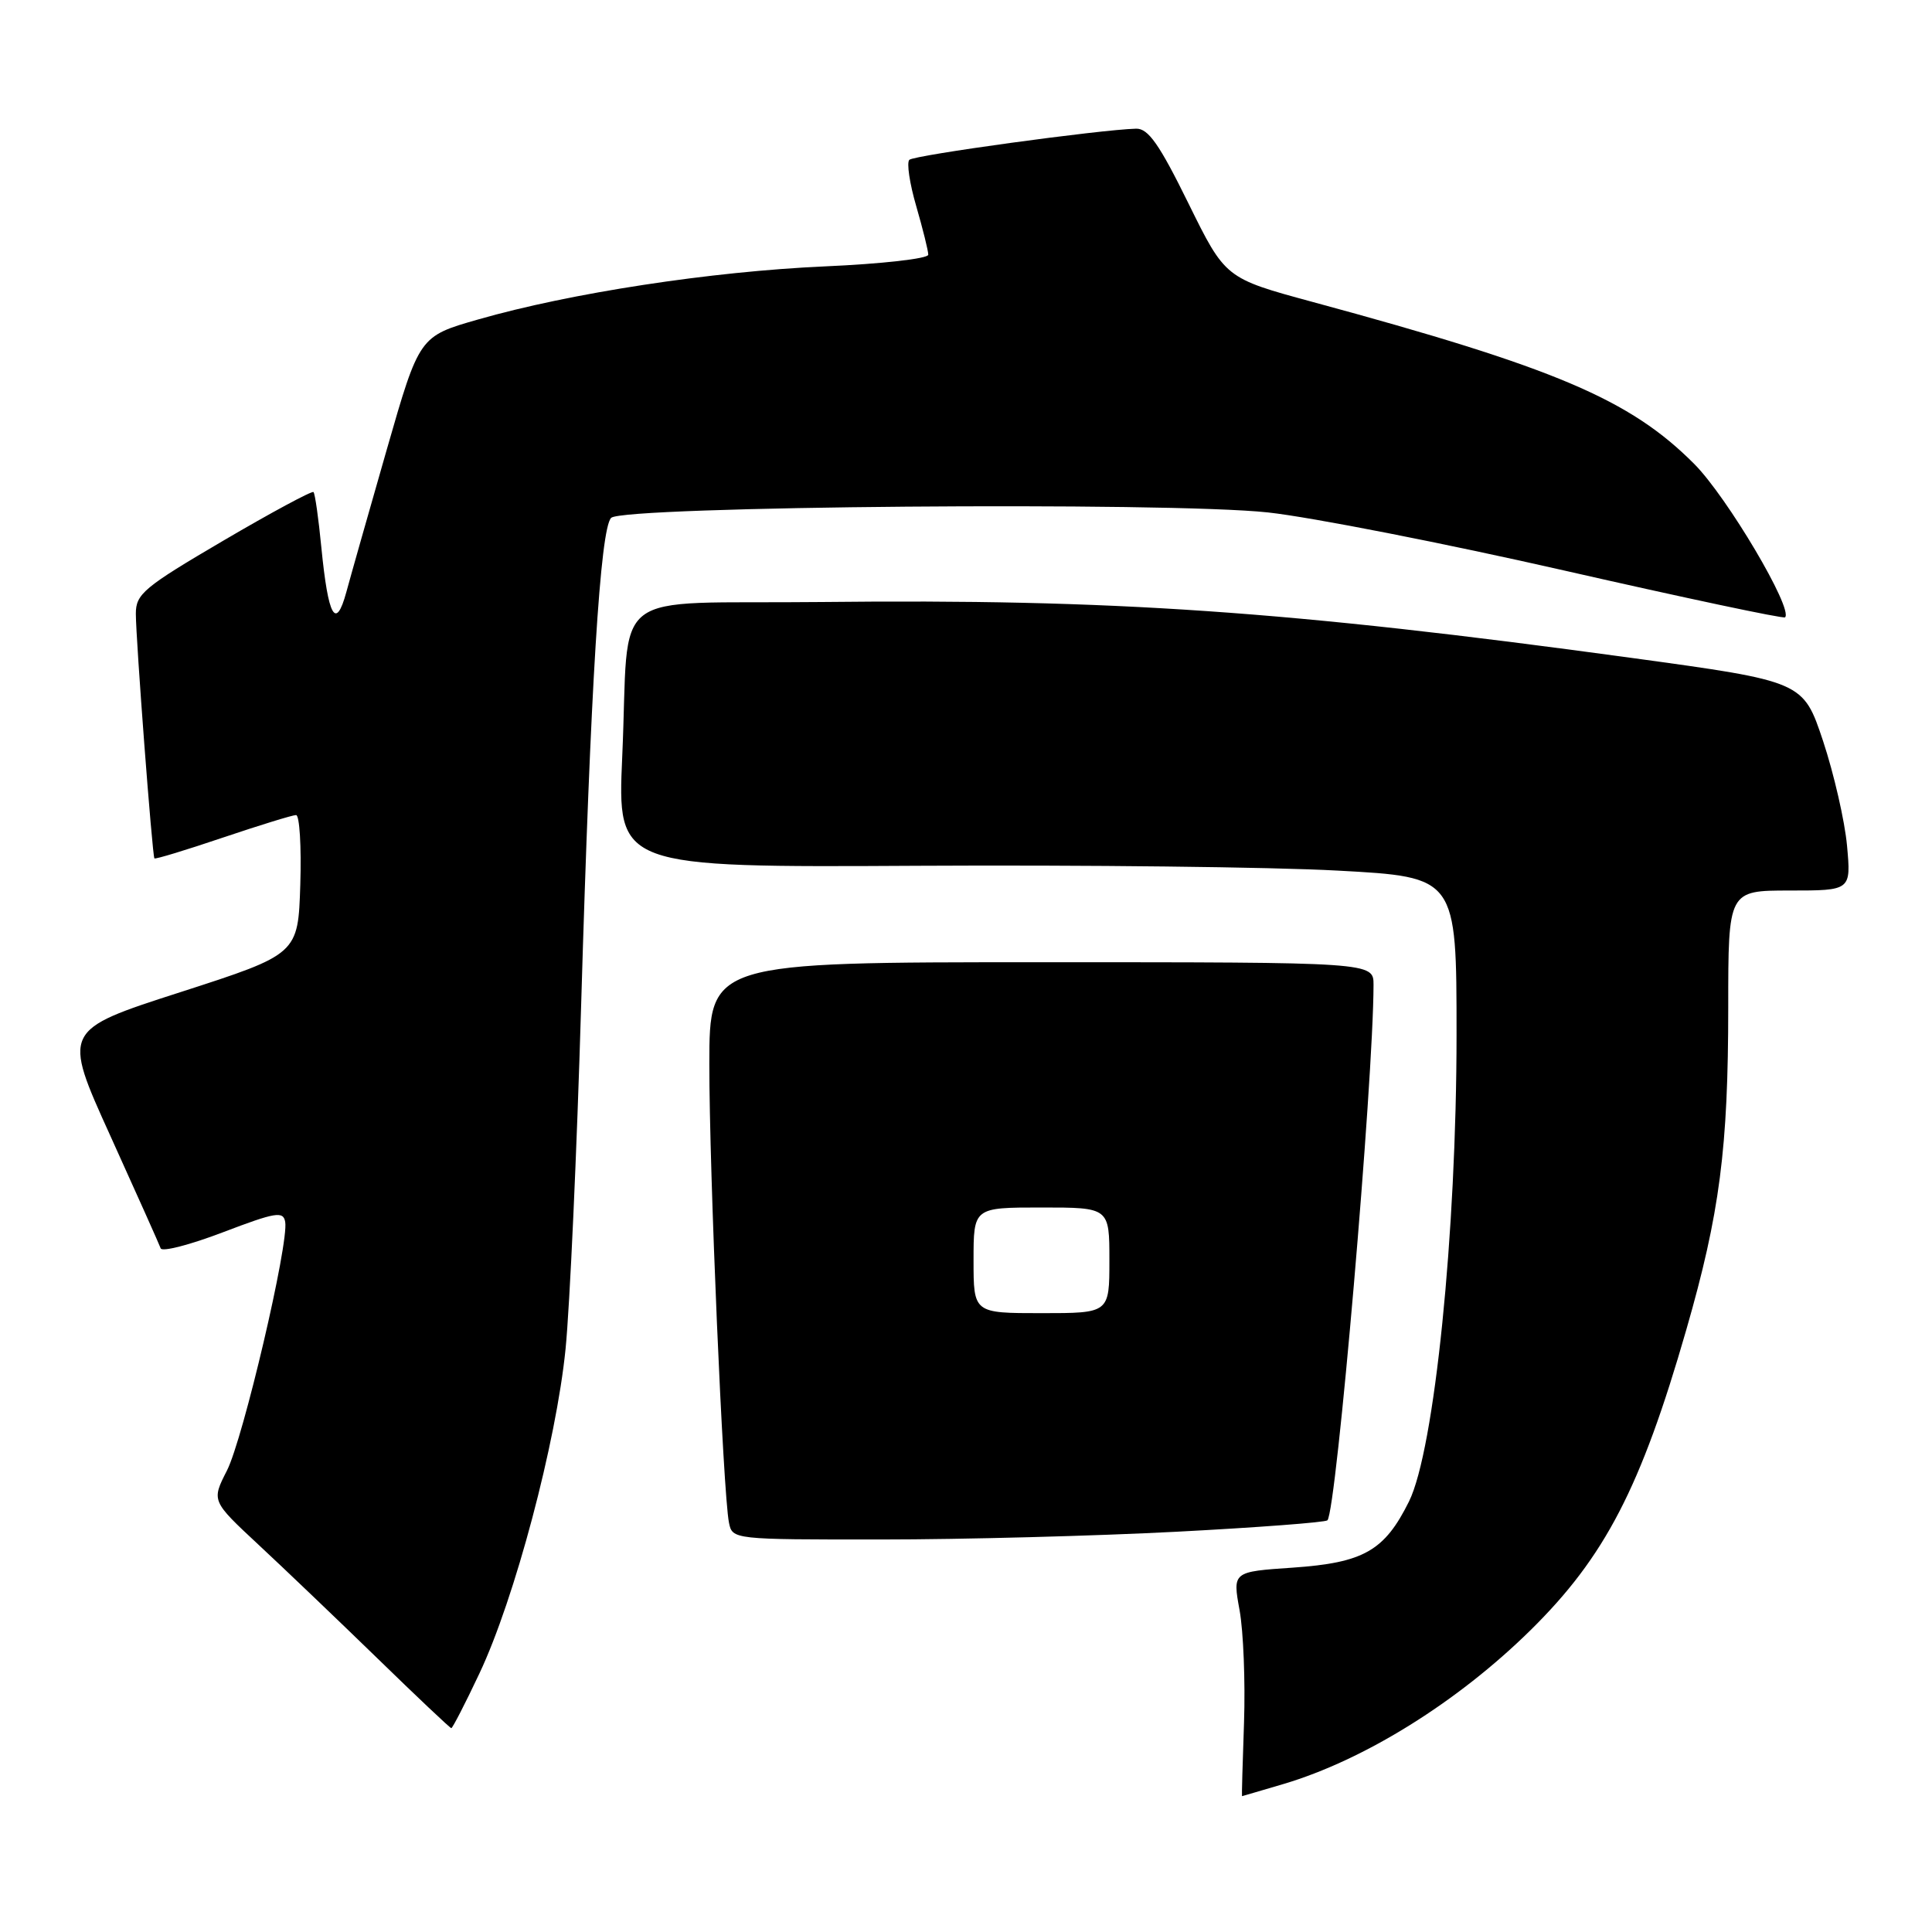 <?xml version="1.0" encoding="UTF-8" standalone="no"?>
<!DOCTYPE svg PUBLIC "-//W3C//DTD SVG 1.1//EN" "http://www.w3.org/Graphics/SVG/1.1/DTD/svg11.dtd" >
<svg xmlns="http://www.w3.org/2000/svg" xmlns:xlink="http://www.w3.org/1999/xlink" version="1.1" viewBox="0 0 256 256">
 <g >
 <path fill="currentColor"
d=" M 170.07 236.39 C 180.80 233.20 193.13 225.53 202.80 216.01 C 212.66 206.30 217.42 197.13 223.44 176.21 C 227.88 160.79 229.00 152.15 229.00 133.43 C 229.00 118.00 229.00 118.00 237.14 118.00 C 245.28 118.00 245.28 118.00 244.74 112.05 C 244.44 108.78 243.01 102.55 241.57 98.20 C 238.93 90.29 238.93 90.29 216.22 87.18 C 170.57 80.94 147.55 79.35 108.83 79.77 C 80.02 80.08 83.47 77.40 82.45 100.22 C 81.80 114.94 81.80 114.94 121.65 114.72 C 143.57 114.60 168.59 114.88 177.25 115.36 C 193.00 116.21 193.00 116.21 193.00 137.09 C 193.00 163.34 190.07 192.14 186.70 198.95 C 183.46 205.49 180.69 207.07 171.31 207.72 C 163.32 208.26 163.32 208.26 164.25 213.36 C 164.76 216.16 165.02 222.85 164.84 228.23 C 164.65 233.60 164.53 238.00 164.57 238.00 C 164.61 238.00 167.08 237.27 170.07 236.39 Z  M 63.52 221.75 C 68.20 211.86 73.70 191.13 74.94 178.74 C 75.50 173.11 76.44 152.53 77.01 133.00 C 78.25 90.87 79.54 70.06 80.98 68.62 C 82.54 67.06 154.75 66.46 168.01 67.90 C 173.78 68.53 191.47 72.00 207.33 75.61 C 223.19 79.22 236.33 82.01 236.53 81.80 C 237.64 80.69 228.85 65.85 224.50 61.48 C 215.98 52.92 206.08 48.72 173.93 40.01 C 162.36 36.87 162.36 36.87 157.47 26.94 C 153.62 19.11 152.15 17.01 150.54 17.05 C 145.73 17.18 121.10 20.56 120.49 21.18 C 120.12 21.55 120.53 24.32 121.41 27.33 C 122.28 30.34 123.00 33.23 123.00 33.75 C 123.00 34.27 116.81 34.97 109.25 35.30 C 94.24 35.97 75.58 38.82 63.36 42.33 C 55.56 44.56 55.56 44.56 51.26 59.53 C 48.90 67.76 46.48 76.28 45.89 78.46 C 44.49 83.58 43.49 81.77 42.58 72.53 C 42.21 68.70 41.74 65.40 41.54 65.20 C 41.34 65.01 35.96 67.90 29.59 71.64 C 19.06 77.82 18.00 78.70 18.00 81.32 C 18.00 84.69 20.18 113.38 20.46 113.74 C 20.57 113.88 24.64 112.64 29.52 110.99 C 34.39 109.35 38.76 108.00 39.23 108.00 C 39.69 108.00 39.95 112.15 39.79 117.22 C 39.50 126.43 39.50 126.43 23.89 131.47 C 8.27 136.50 8.27 136.50 14.62 150.50 C 18.11 158.20 21.11 164.91 21.29 165.41 C 21.46 165.91 25.18 164.95 29.55 163.28 C 36.53 160.62 37.54 160.45 37.79 161.91 C 38.29 164.75 32.22 190.64 30.07 194.86 C 28.02 198.88 28.02 198.88 34.26 204.69 C 37.69 207.88 44.77 214.65 50.00 219.73 C 55.23 224.82 59.63 228.98 59.80 228.99 C 59.96 228.99 61.64 225.74 63.52 221.75 Z  M 155.95 202.96 C 166.64 202.40 175.61 201.72 175.89 201.45 C 177.08 200.25 181.98 143.36 182.00 130.50 C 182.00 127.50 182.00 127.50 138.00 127.50 C 94.00 127.50 94.00 127.50 93.99 141.00 C 93.98 155.13 95.81 197.87 96.59 201.75 C 97.04 203.99 97.10 204.00 116.77 203.99 C 127.62 203.99 145.25 203.52 155.95 202.96 Z  M 129.00 167.00 C 129.00 160.00 129.00 160.00 138.00 160.00 C 147.00 160.00 147.00 160.00 147.00 167.00 C 147.00 174.00 147.00 174.00 138.00 174.00 C 129.00 174.00 129.00 174.00 129.00 167.00 Z "/>
</g>
</svg>